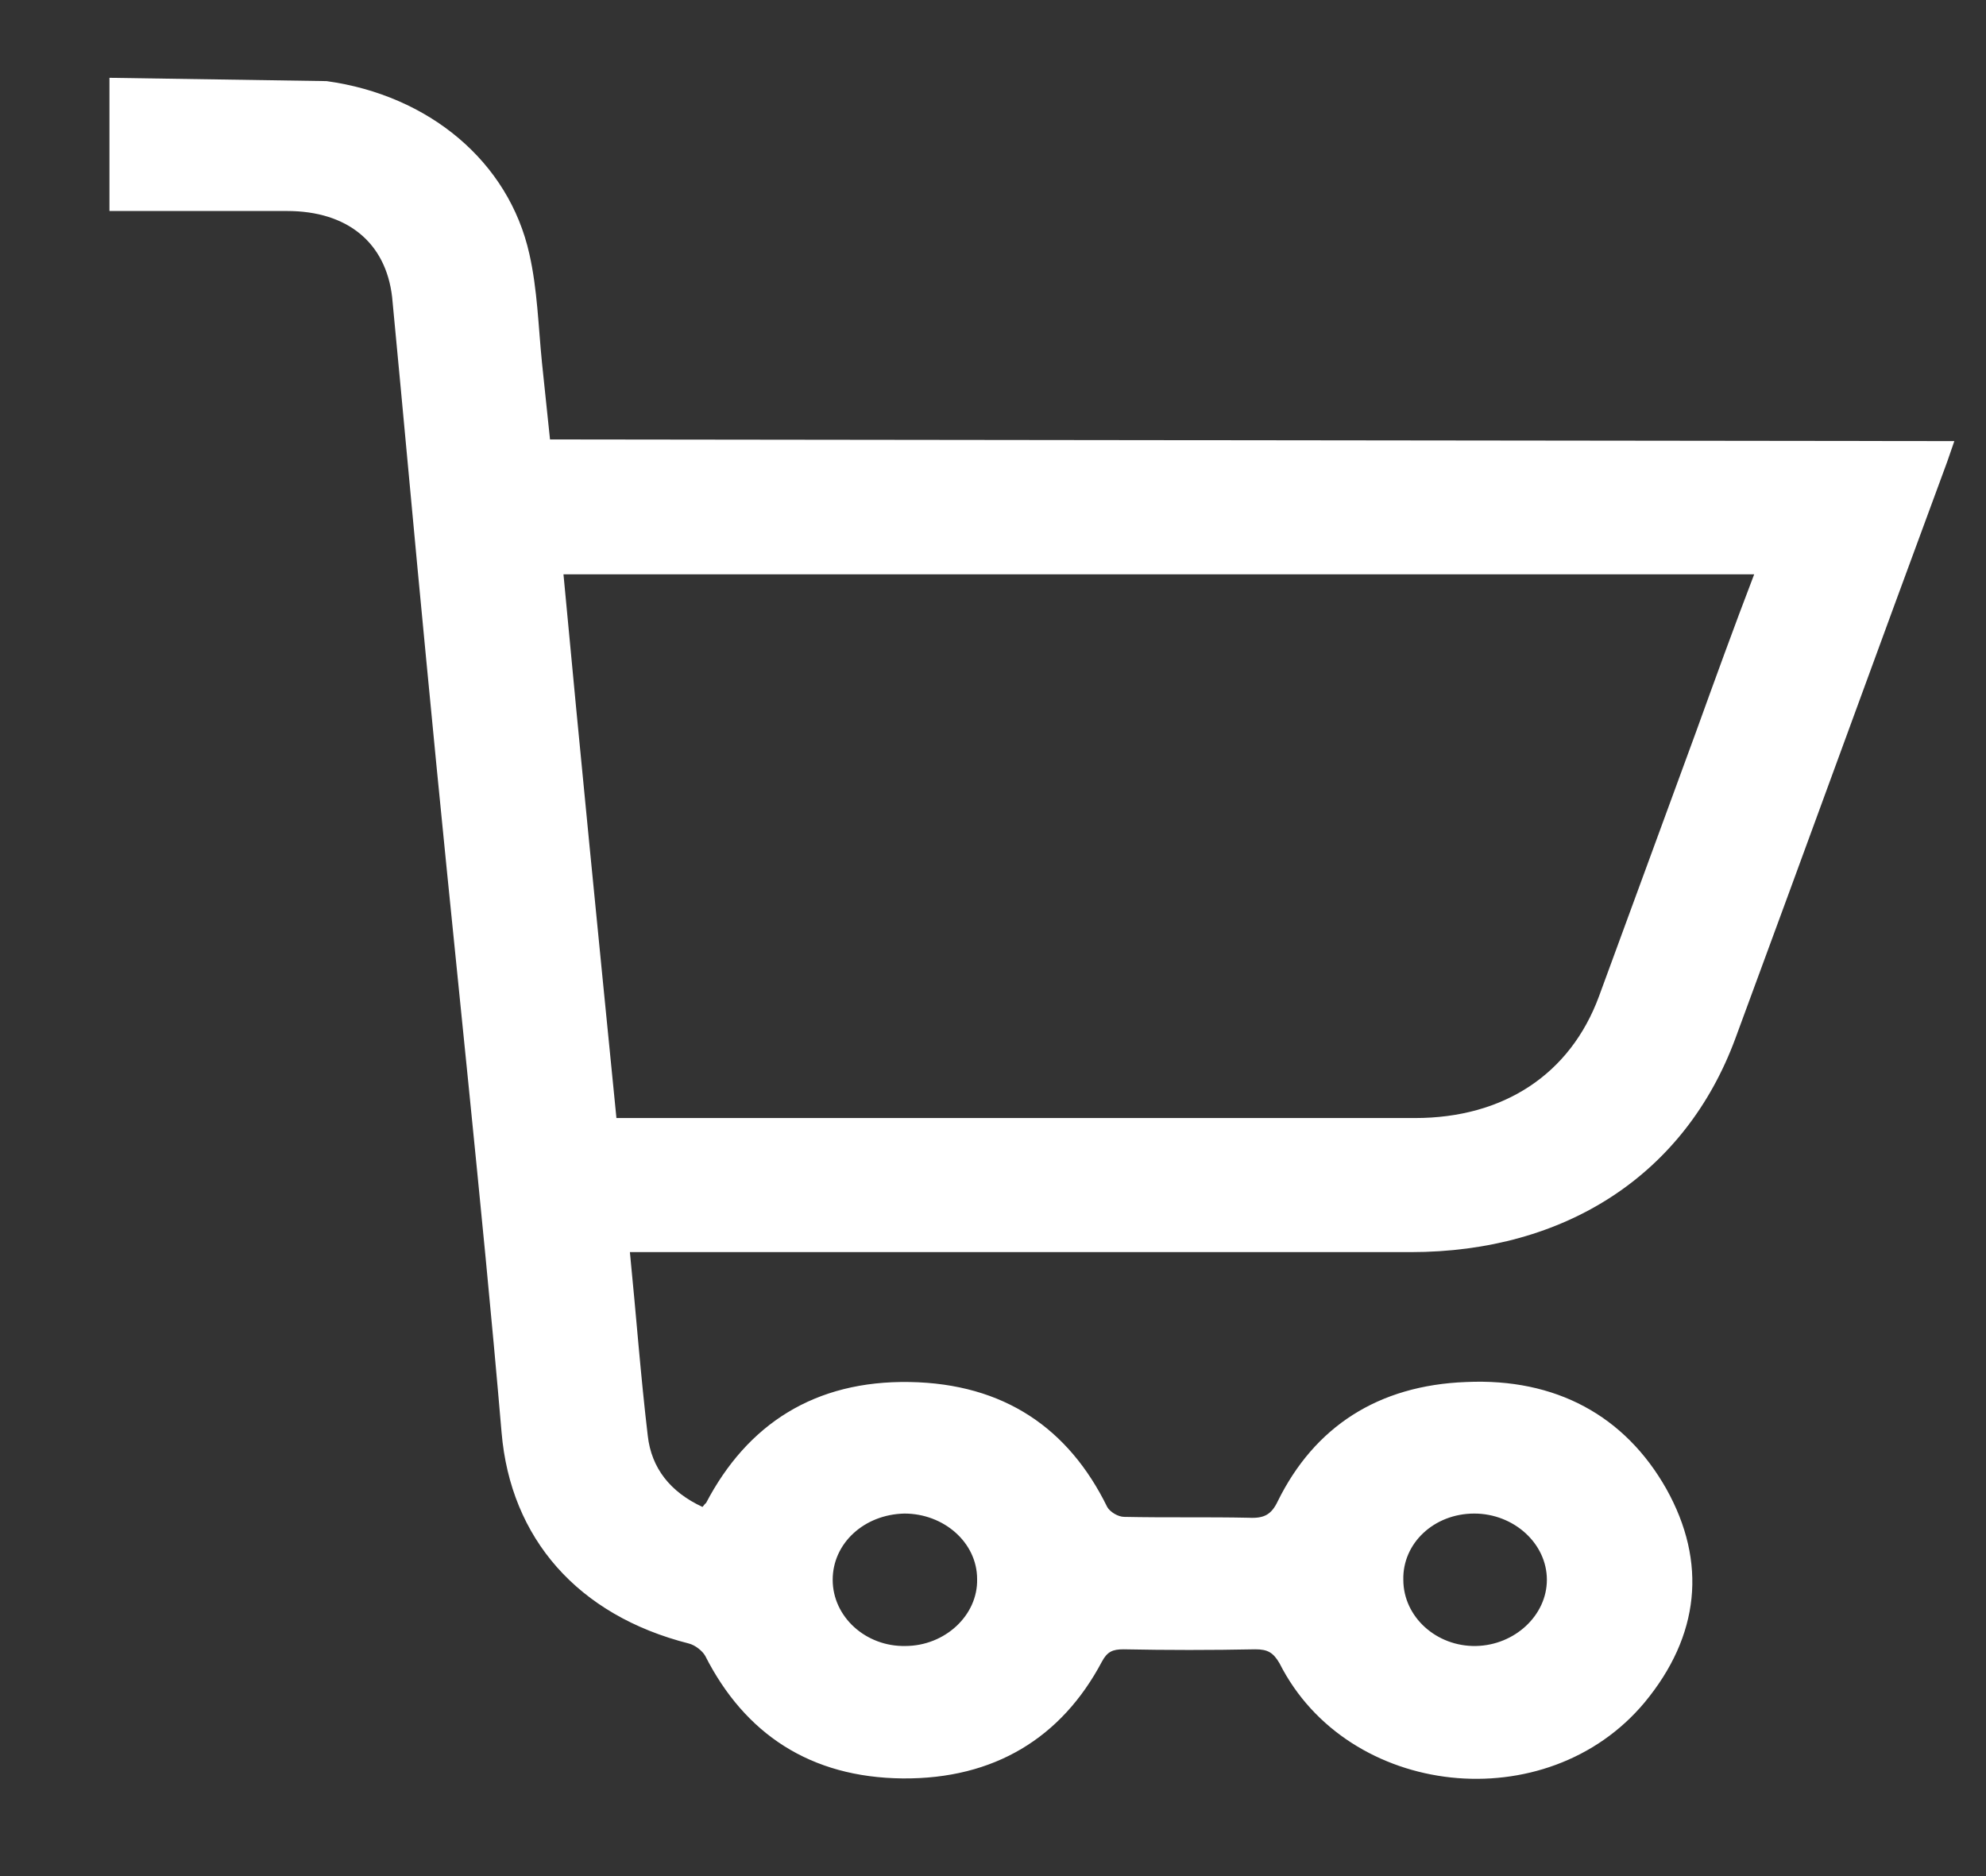 <svg width="18" height="17" viewBox="0 0 18 17" fill="none" xmlns="http://www.w3.org/2000/svg">
<rect x="0" y="0" width="18" height="17" fill="#333333" stroke="none"/>
<path d="M4.985 3.982C4.961 3.75 4.936 3.517 4.912 3.285C4.879 2.955 4.871 2.625 4.798 2.302C4.611 1.463 3.887 0.863 2.96 0.735C2.936 0.735 0.992 0.705 0.992 0.705V1.912C1.106 1.912 1.203 1.912 1.309 1.912C1.74 1.912 2.171 1.912 2.602 1.912C3.147 1.912 3.497 2.197 3.554 2.692C3.659 3.787 3.757 4.882 3.863 5.977C3.985 7.259 4.115 8.534 4.245 9.816C4.351 10.873 4.456 11.923 4.546 12.98C4.627 13.94 5.237 14.638 6.245 14.893C6.302 14.908 6.367 14.96 6.392 15.005C6.75 15.71 7.343 16.107 8.181 16.115C9.011 16.122 9.621 15.747 9.987 15.057C10.035 14.967 10.084 14.945 10.182 14.945C10.58 14.953 10.979 14.953 11.377 14.945C11.491 14.945 11.54 14.975 11.597 15.072C12.215 16.295 14.02 16.49 14.907 15.425C15.403 14.825 15.476 14.158 15.102 13.49C14.728 12.83 14.102 12.486 13.288 12.523C12.491 12.553 11.914 12.928 11.581 13.603C11.524 13.723 11.459 13.76 11.32 13.753C10.946 13.745 10.572 13.753 10.19 13.745C10.133 13.745 10.06 13.7 10.035 13.655C9.686 12.943 9.1 12.538 8.246 12.523C7.384 12.508 6.774 12.905 6.4 13.618C6.392 13.625 6.384 13.633 6.367 13.655C6.075 13.52 5.904 13.303 5.871 13.01C5.806 12.463 5.766 11.916 5.709 11.346C5.709 11.346 10.499 11.346 12.784 11.346C14.191 11.346 15.273 10.641 15.728 9.411C16.371 7.671 17.005 5.924 17.648 4.185C17.664 4.14 17.713 3.997 17.713 3.997L4.985 3.982ZM13.362 13.715C13.719 13.715 14.02 13.985 14.02 14.315C14.02 14.638 13.728 14.908 13.378 14.915C13.02 14.922 12.719 14.652 12.719 14.315C12.711 13.985 12.996 13.715 13.362 13.715ZM8.197 13.715C8.555 13.715 8.856 13.978 8.856 14.308C8.864 14.638 8.563 14.915 8.205 14.915C7.848 14.922 7.547 14.652 7.547 14.315C7.547 13.985 7.831 13.723 8.197 13.715ZM15.37 6.637C15.078 7.431 14.785 8.234 14.492 9.029C14.232 9.733 13.63 10.131 12.825 10.131C10.475 10.131 8.124 10.131 5.766 10.131H5.587C5.424 8.489 5.261 6.854 5.107 5.204H15.899C15.712 5.692 15.541 6.164 15.37 6.637Z" fill="white"/>
</svg>
